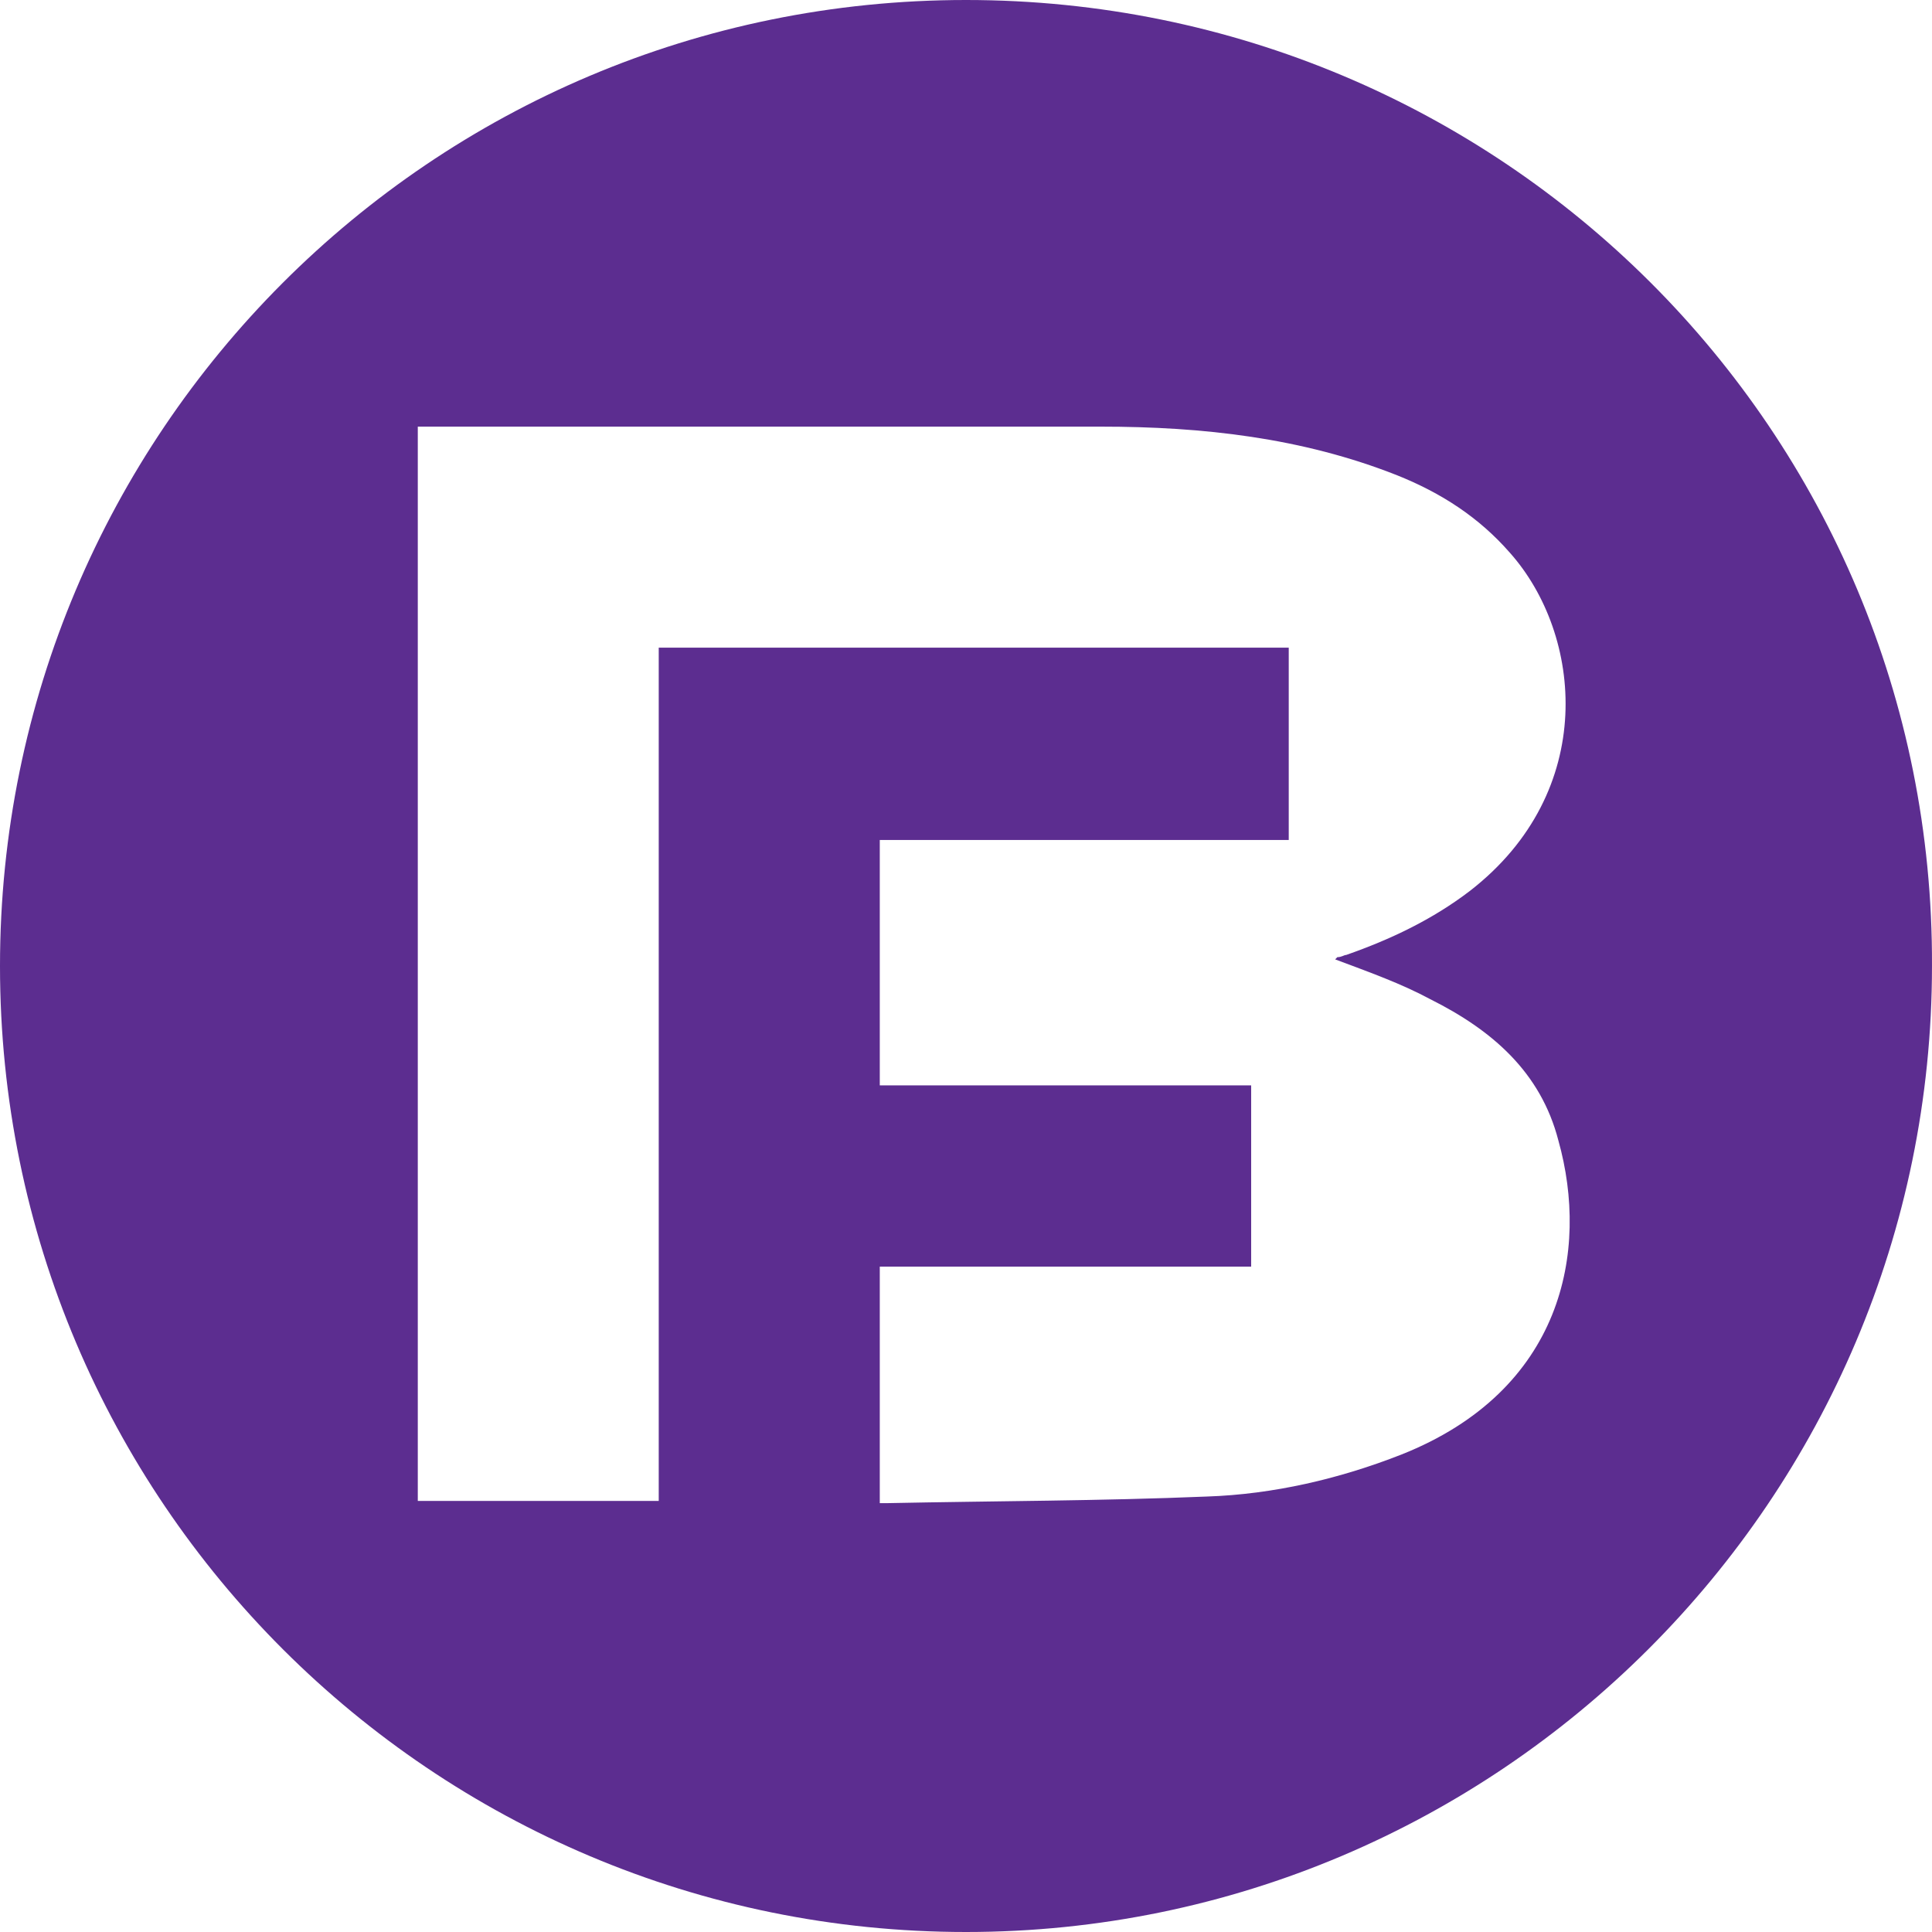 <svg width="121" height="121" viewBox="0 0 121 121" fill="none" xmlns="http://www.w3.org/2000/svg">
<path d="M60.5 0C26.996 0 0 27.135 0 60.5C0 94.003 27.135 121 60.5 121C93.865 121 120.999 93.865 120.999 60.5C121.138 26.997 94.003 0 60.5 0ZM89.573 62.577C93.449 64.515 96.495 67.145 97.603 71.437C99.541 78.359 97.879 87.081 87.773 91.096C83.897 92.619 79.743 93.588 75.59 93.727C68.945 94.003 62.3 94.003 55.516 94.142H55.1V79.328H78.359V67.976H55.1V52.609H80.713V40.564H41.256V94.003H26.166V26.72H68.945C75.313 26.72 81.543 27.412 87.496 29.765C90.265 30.873 92.619 32.396 94.557 34.611C99.125 39.733 100.095 49.563 92.065 55.793C89.711 57.593 87.081 58.839 84.312 59.808C84.174 59.808 84.035 59.946 83.758 59.946L83.62 60.085C85.835 60.915 87.773 61.608 89.573 62.577V62.577Z" fill="#5C2D90"/>
</svg>
